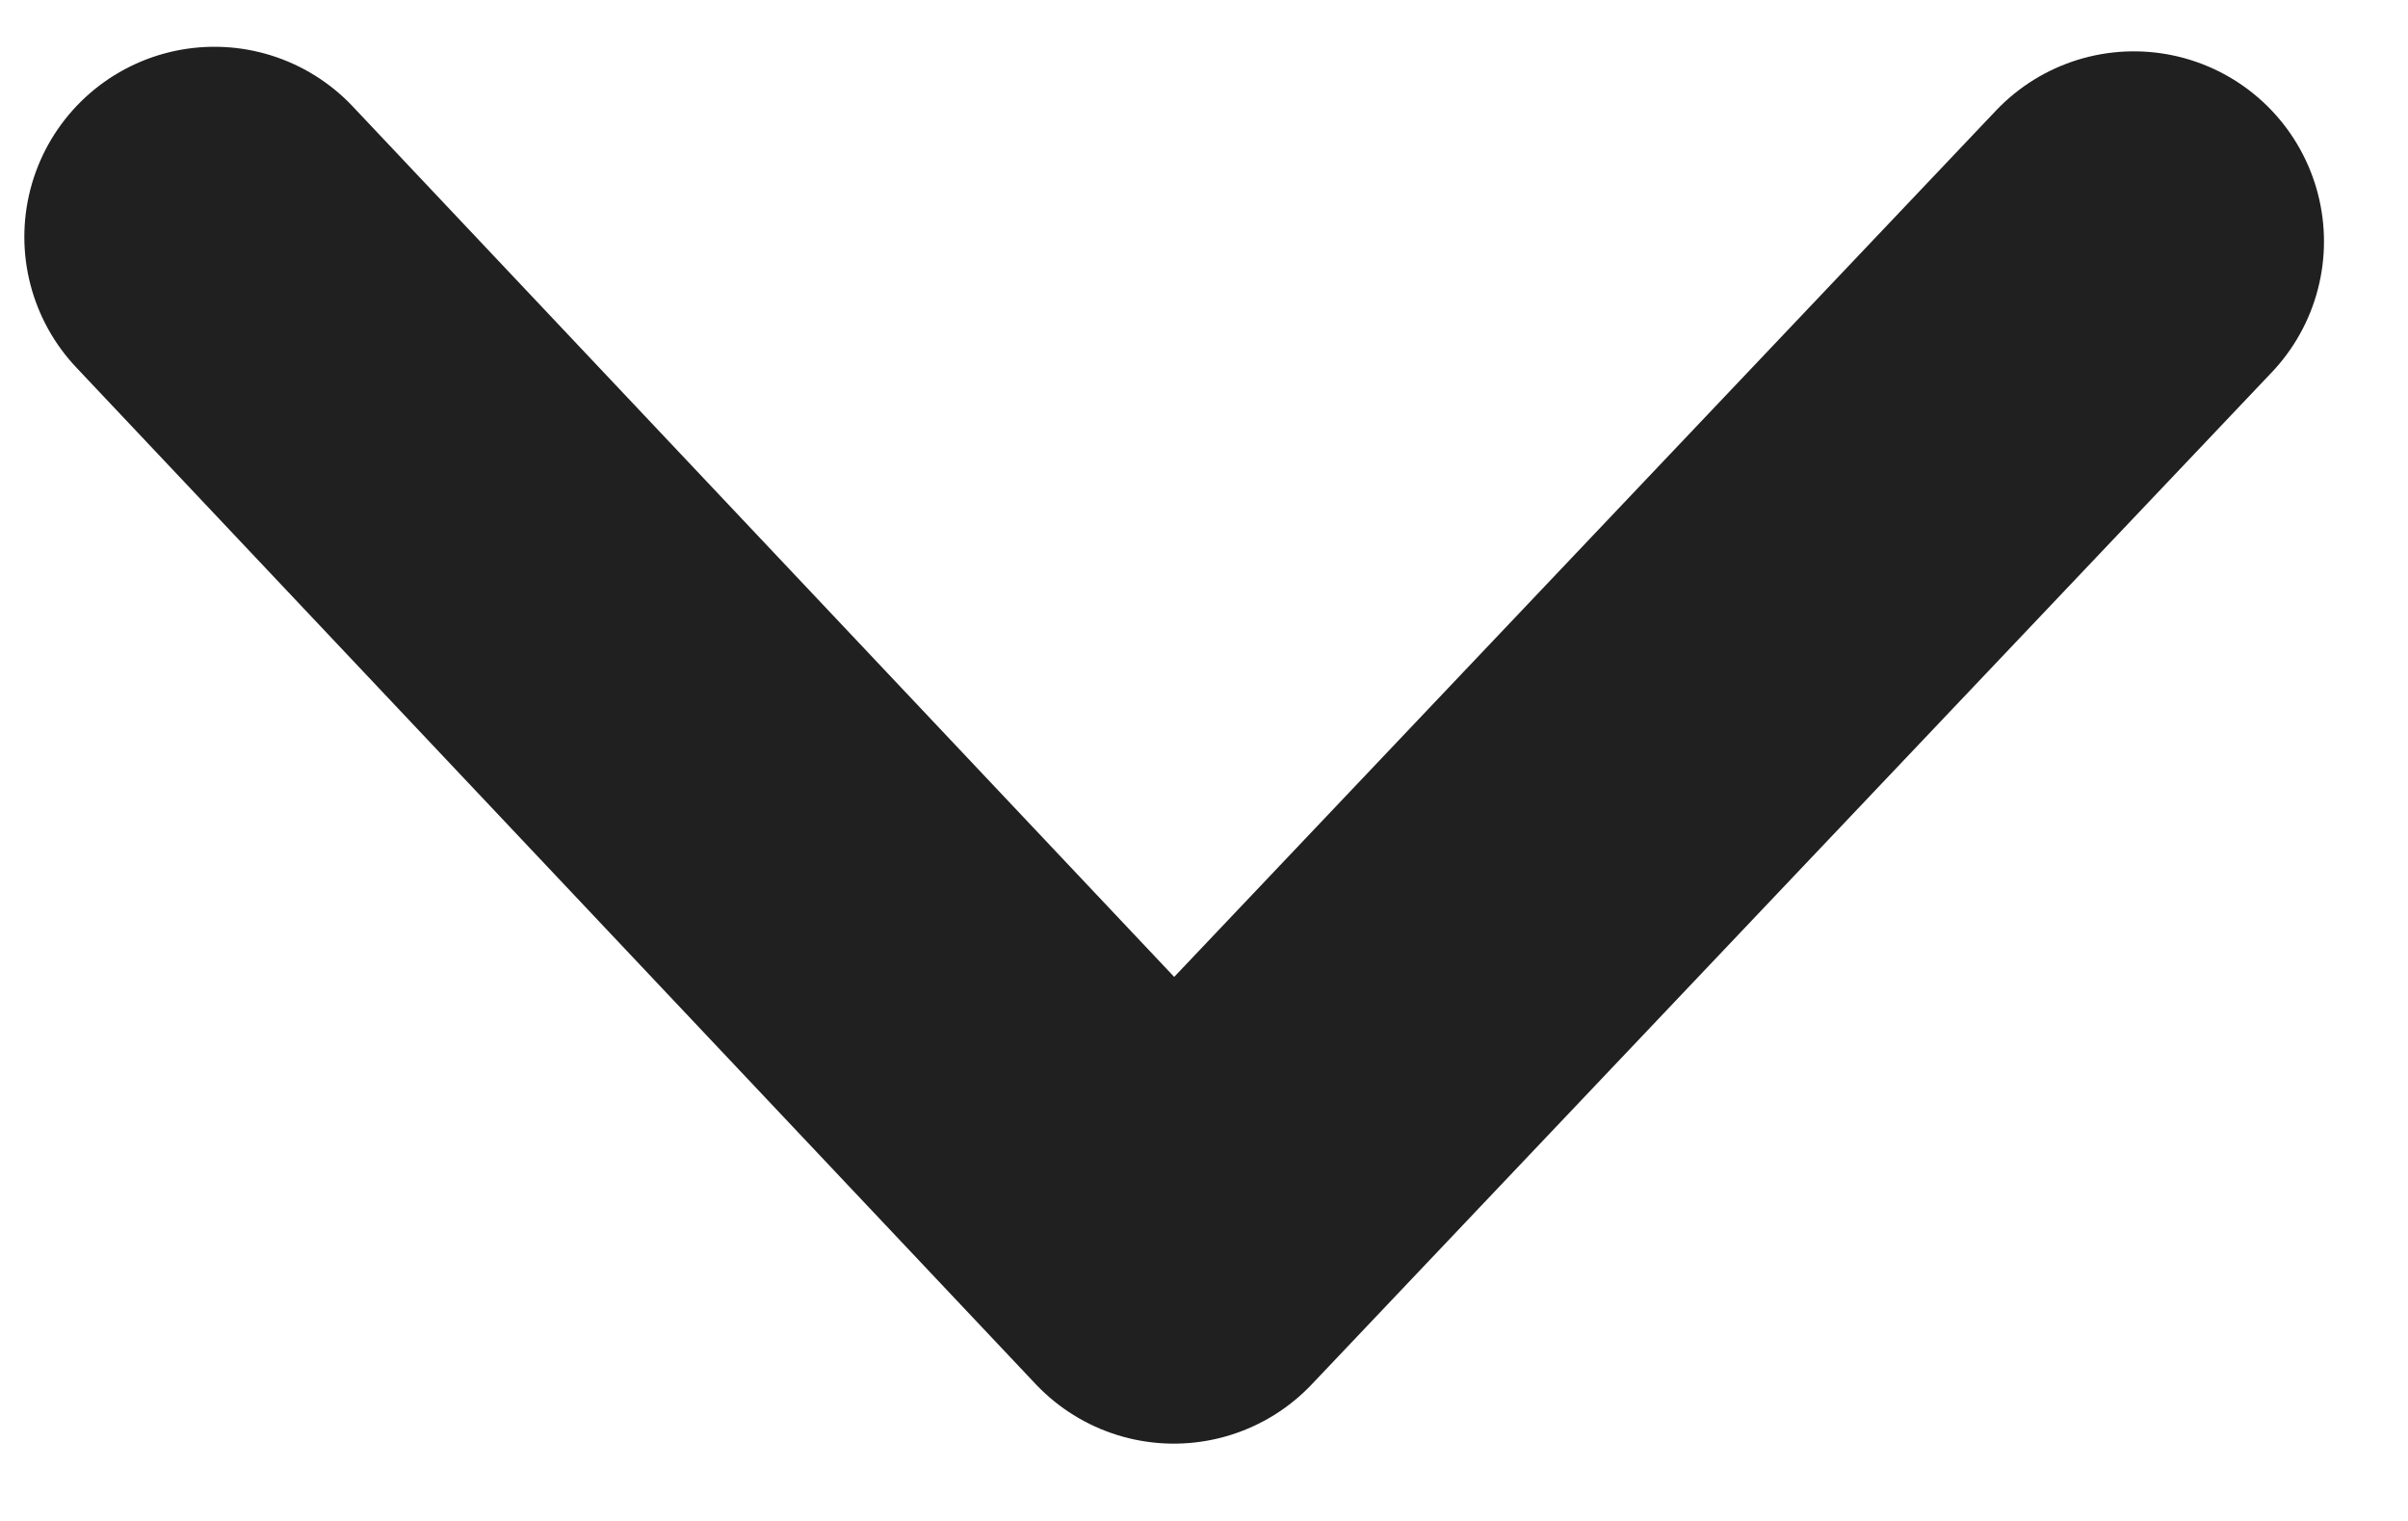 <svg xmlns="http://www.w3.org/2000/svg" xmlns:xlink="http://www.w3.org/1999/xlink" width="19" height="12" viewBox="0 0 19 12"><defs><path id="sreka" d="M484.262 1317.89l7.575-7.985zm0 0l-7.57-8.021z"/></defs><g><g transform="translate(-475 -1308)"><use fill="#fff" fill-opacity="0" stroke="#202020" stroke-linecap="round" stroke-linejoin="round" stroke-miterlimit="50" stroke-width="3" xlink:href="#sreka"/></g></g></svg>